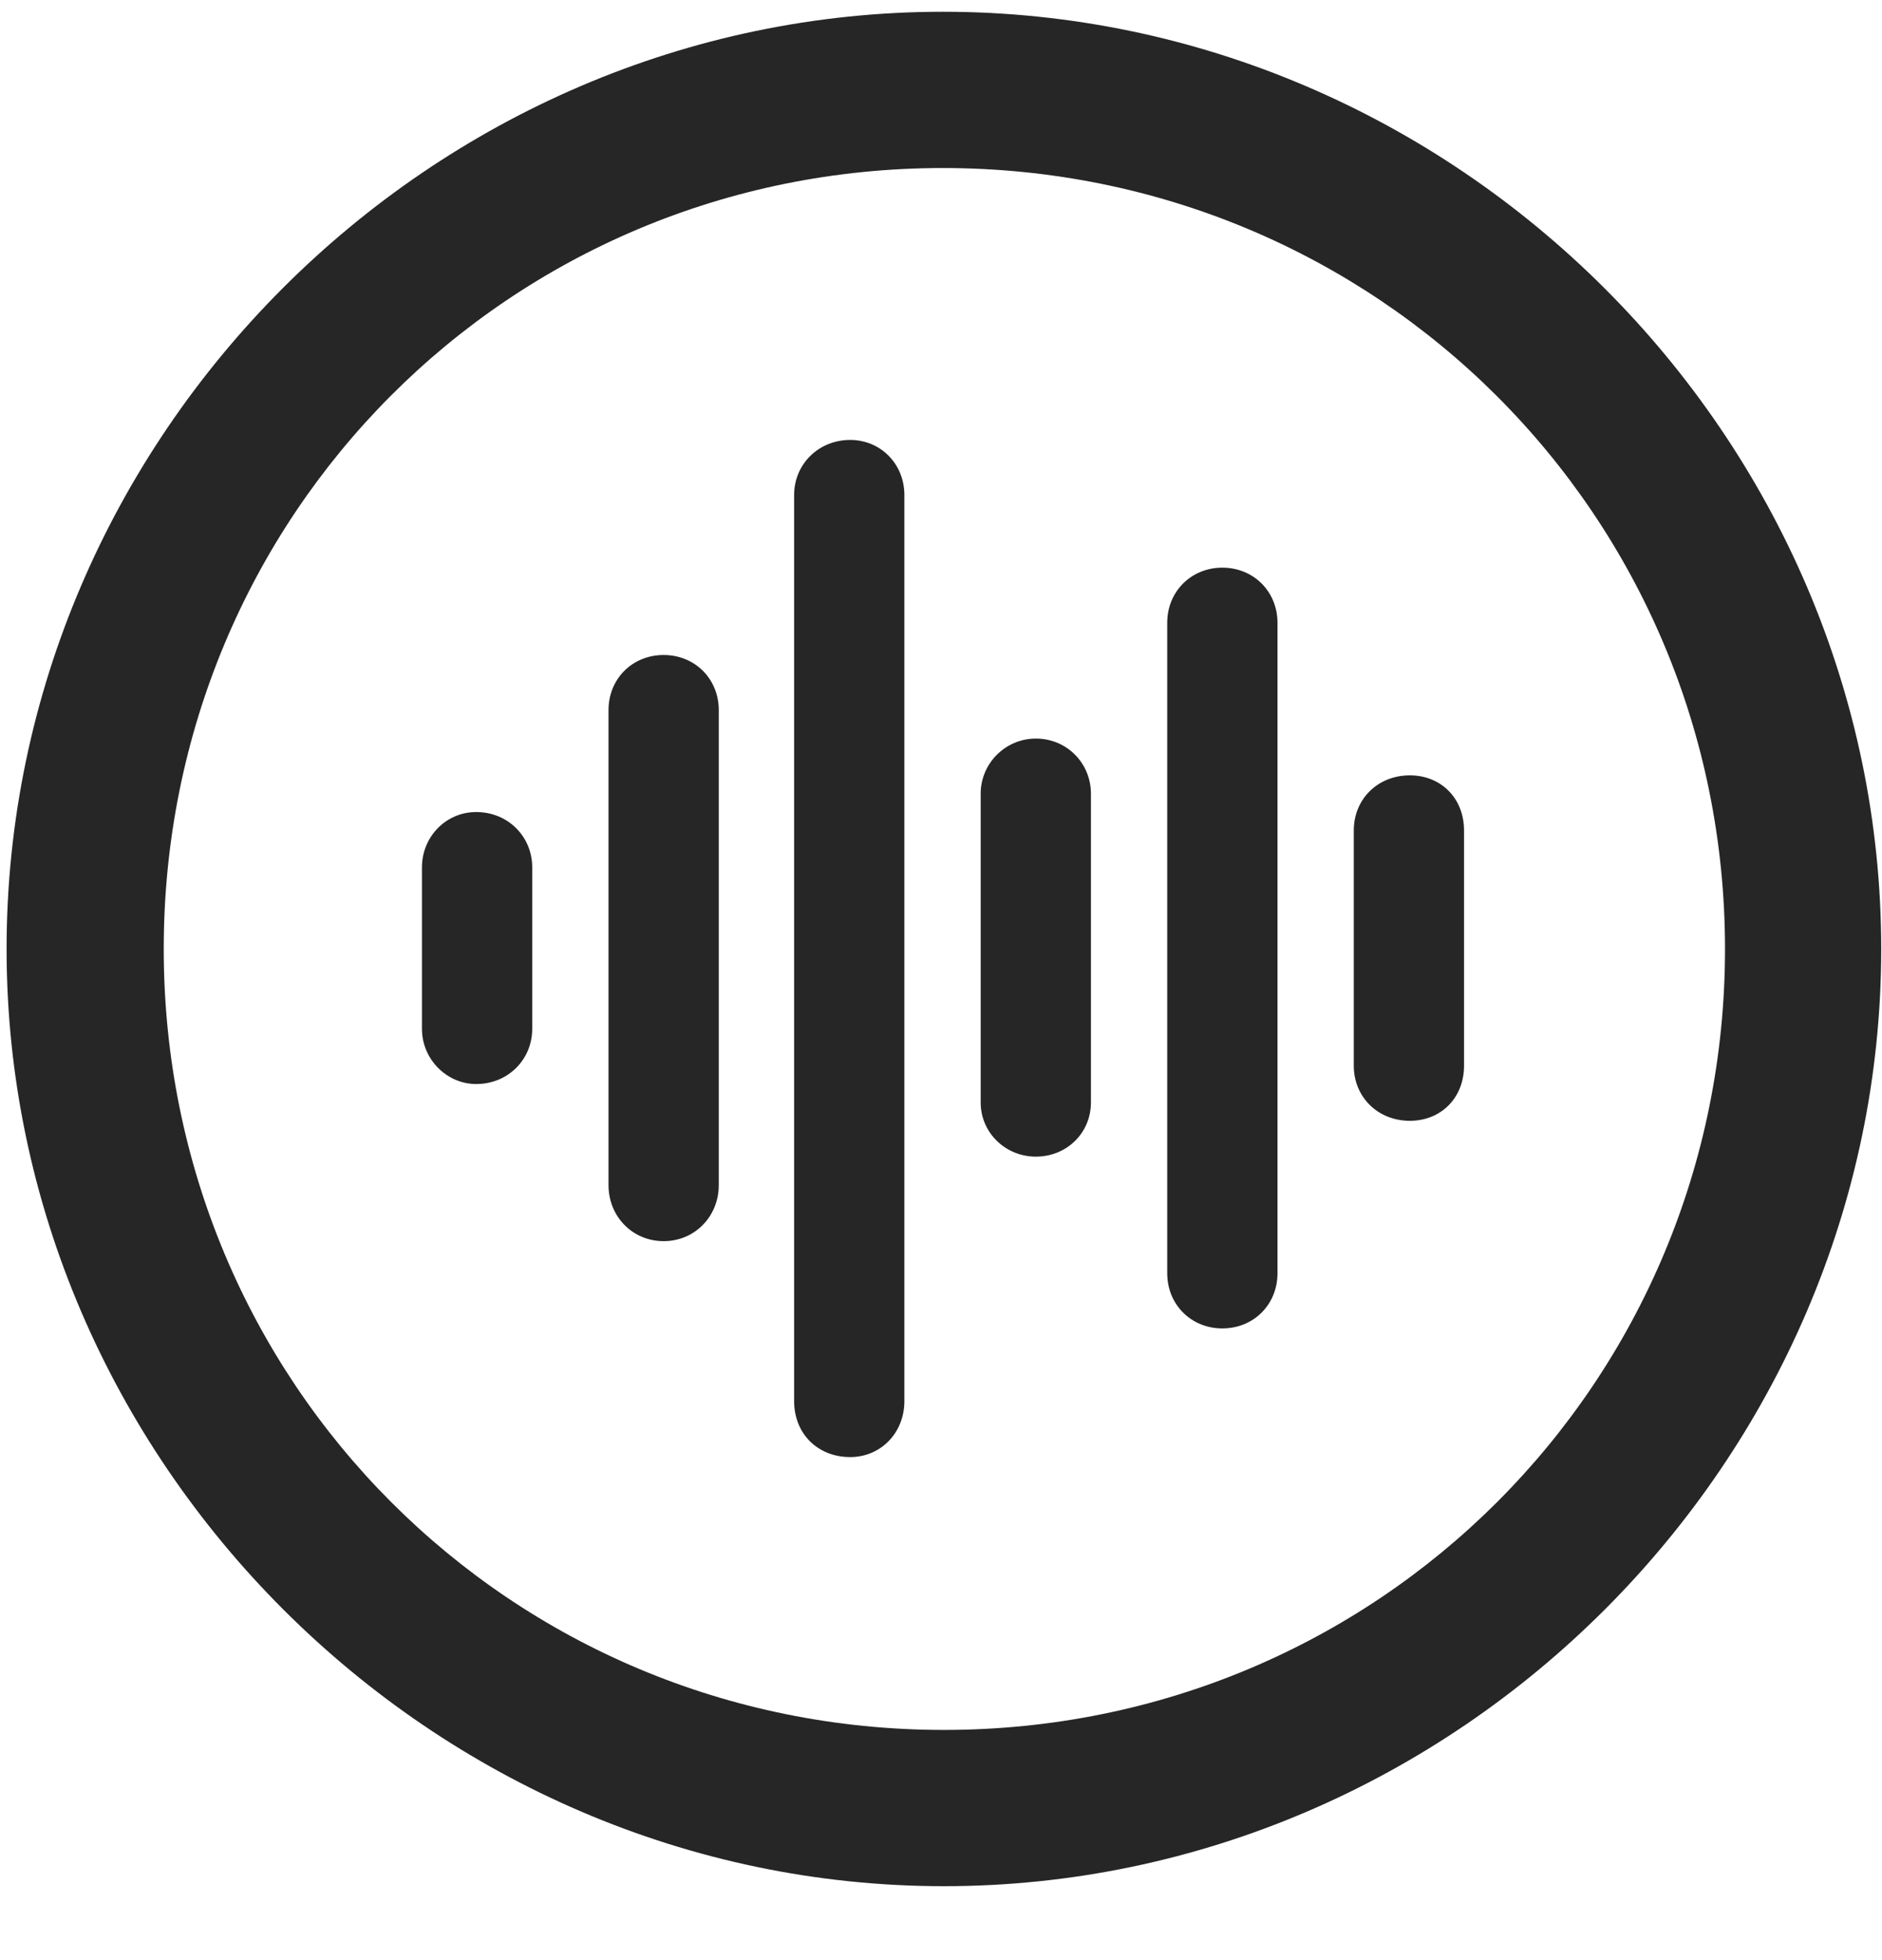 <svg width="24" height="25" viewBox="0 0 24 25" fill="none" xmlns="http://www.w3.org/2000/svg">
<g clip-path="url(#clip0_2207_21624)">
<path d="M12.037 24.057C18.576 24.057 23.99 18.631 23.99 12.104C23.99 5.564 18.564 0.15 12.025 0.15C5.498 0.15 0.084 5.564 0.084 12.104C0.084 18.631 5.51 24.057 12.037 24.057ZM12.037 22.064C6.506 22.064 2.088 17.635 2.088 12.104C2.088 6.572 6.494 2.143 12.025 2.143C17.557 2.143 21.998 6.572 21.998 12.104C21.998 17.635 17.568 22.064 12.037 22.064Z" fill="black" fill-opacity="0.85"/>
<path d="M17.979 14.295C18.377 14.295 18.67 14.002 18.67 13.592V10.592C18.67 10.182 18.377 9.889 17.979 9.889C17.568 9.889 17.264 10.193 17.264 10.592V13.592C17.264 13.99 17.568 14.295 17.979 14.295Z" fill="black" fill-opacity="0.85"/>
<path d="M15.588 16.943C15.986 16.943 16.291 16.639 16.291 16.24V7.943C16.291 7.545 15.986 7.24 15.588 7.24C15.19 7.24 14.885 7.545 14.885 7.943V16.24C14.885 16.639 15.19 16.943 15.588 16.943Z" fill="black" fill-opacity="0.85"/>
<path d="M13.209 14.752C13.607 14.752 13.912 14.447 13.912 14.061V10.123C13.912 9.736 13.607 9.42 13.209 9.42C12.822 9.42 12.506 9.736 12.506 10.123V14.061C12.506 14.447 12.822 14.752 13.209 14.752Z" fill="black" fill-opacity="0.85"/>
<path d="M10.842 18.584C11.229 18.584 11.533 18.279 11.533 17.869V6.314C11.533 5.916 11.229 5.611 10.842 5.611C10.443 5.611 10.127 5.916 10.127 6.314V17.869C10.127 18.291 10.432 18.584 10.842 18.584Z" fill="black" fill-opacity="0.85"/>
<path d="M8.463 15.83C8.861 15.83 9.166 15.514 9.166 15.115V9.057C9.166 8.658 8.861 8.354 8.463 8.354C8.064 8.354 7.76 8.658 7.76 9.057V15.115C7.76 15.514 8.064 15.83 8.463 15.83Z" fill="black" fill-opacity="0.85"/>
<path d="M6.072 13.826C6.482 13.826 6.787 13.51 6.787 13.123V11.061C6.787 10.674 6.482 10.357 6.072 10.357C5.686 10.357 5.381 10.674 5.381 11.061V13.123C5.381 13.51 5.697 13.826 6.072 13.826Z" fill="black" fill-opacity="0.85"/>
</g>
<defs>
<clipPath id="clip0_2207_21624">
<rect width="23.906" height="23.918" fill="white" transform="translate(0.084 0.15)"/>
</clipPath>
</defs>
</svg>
